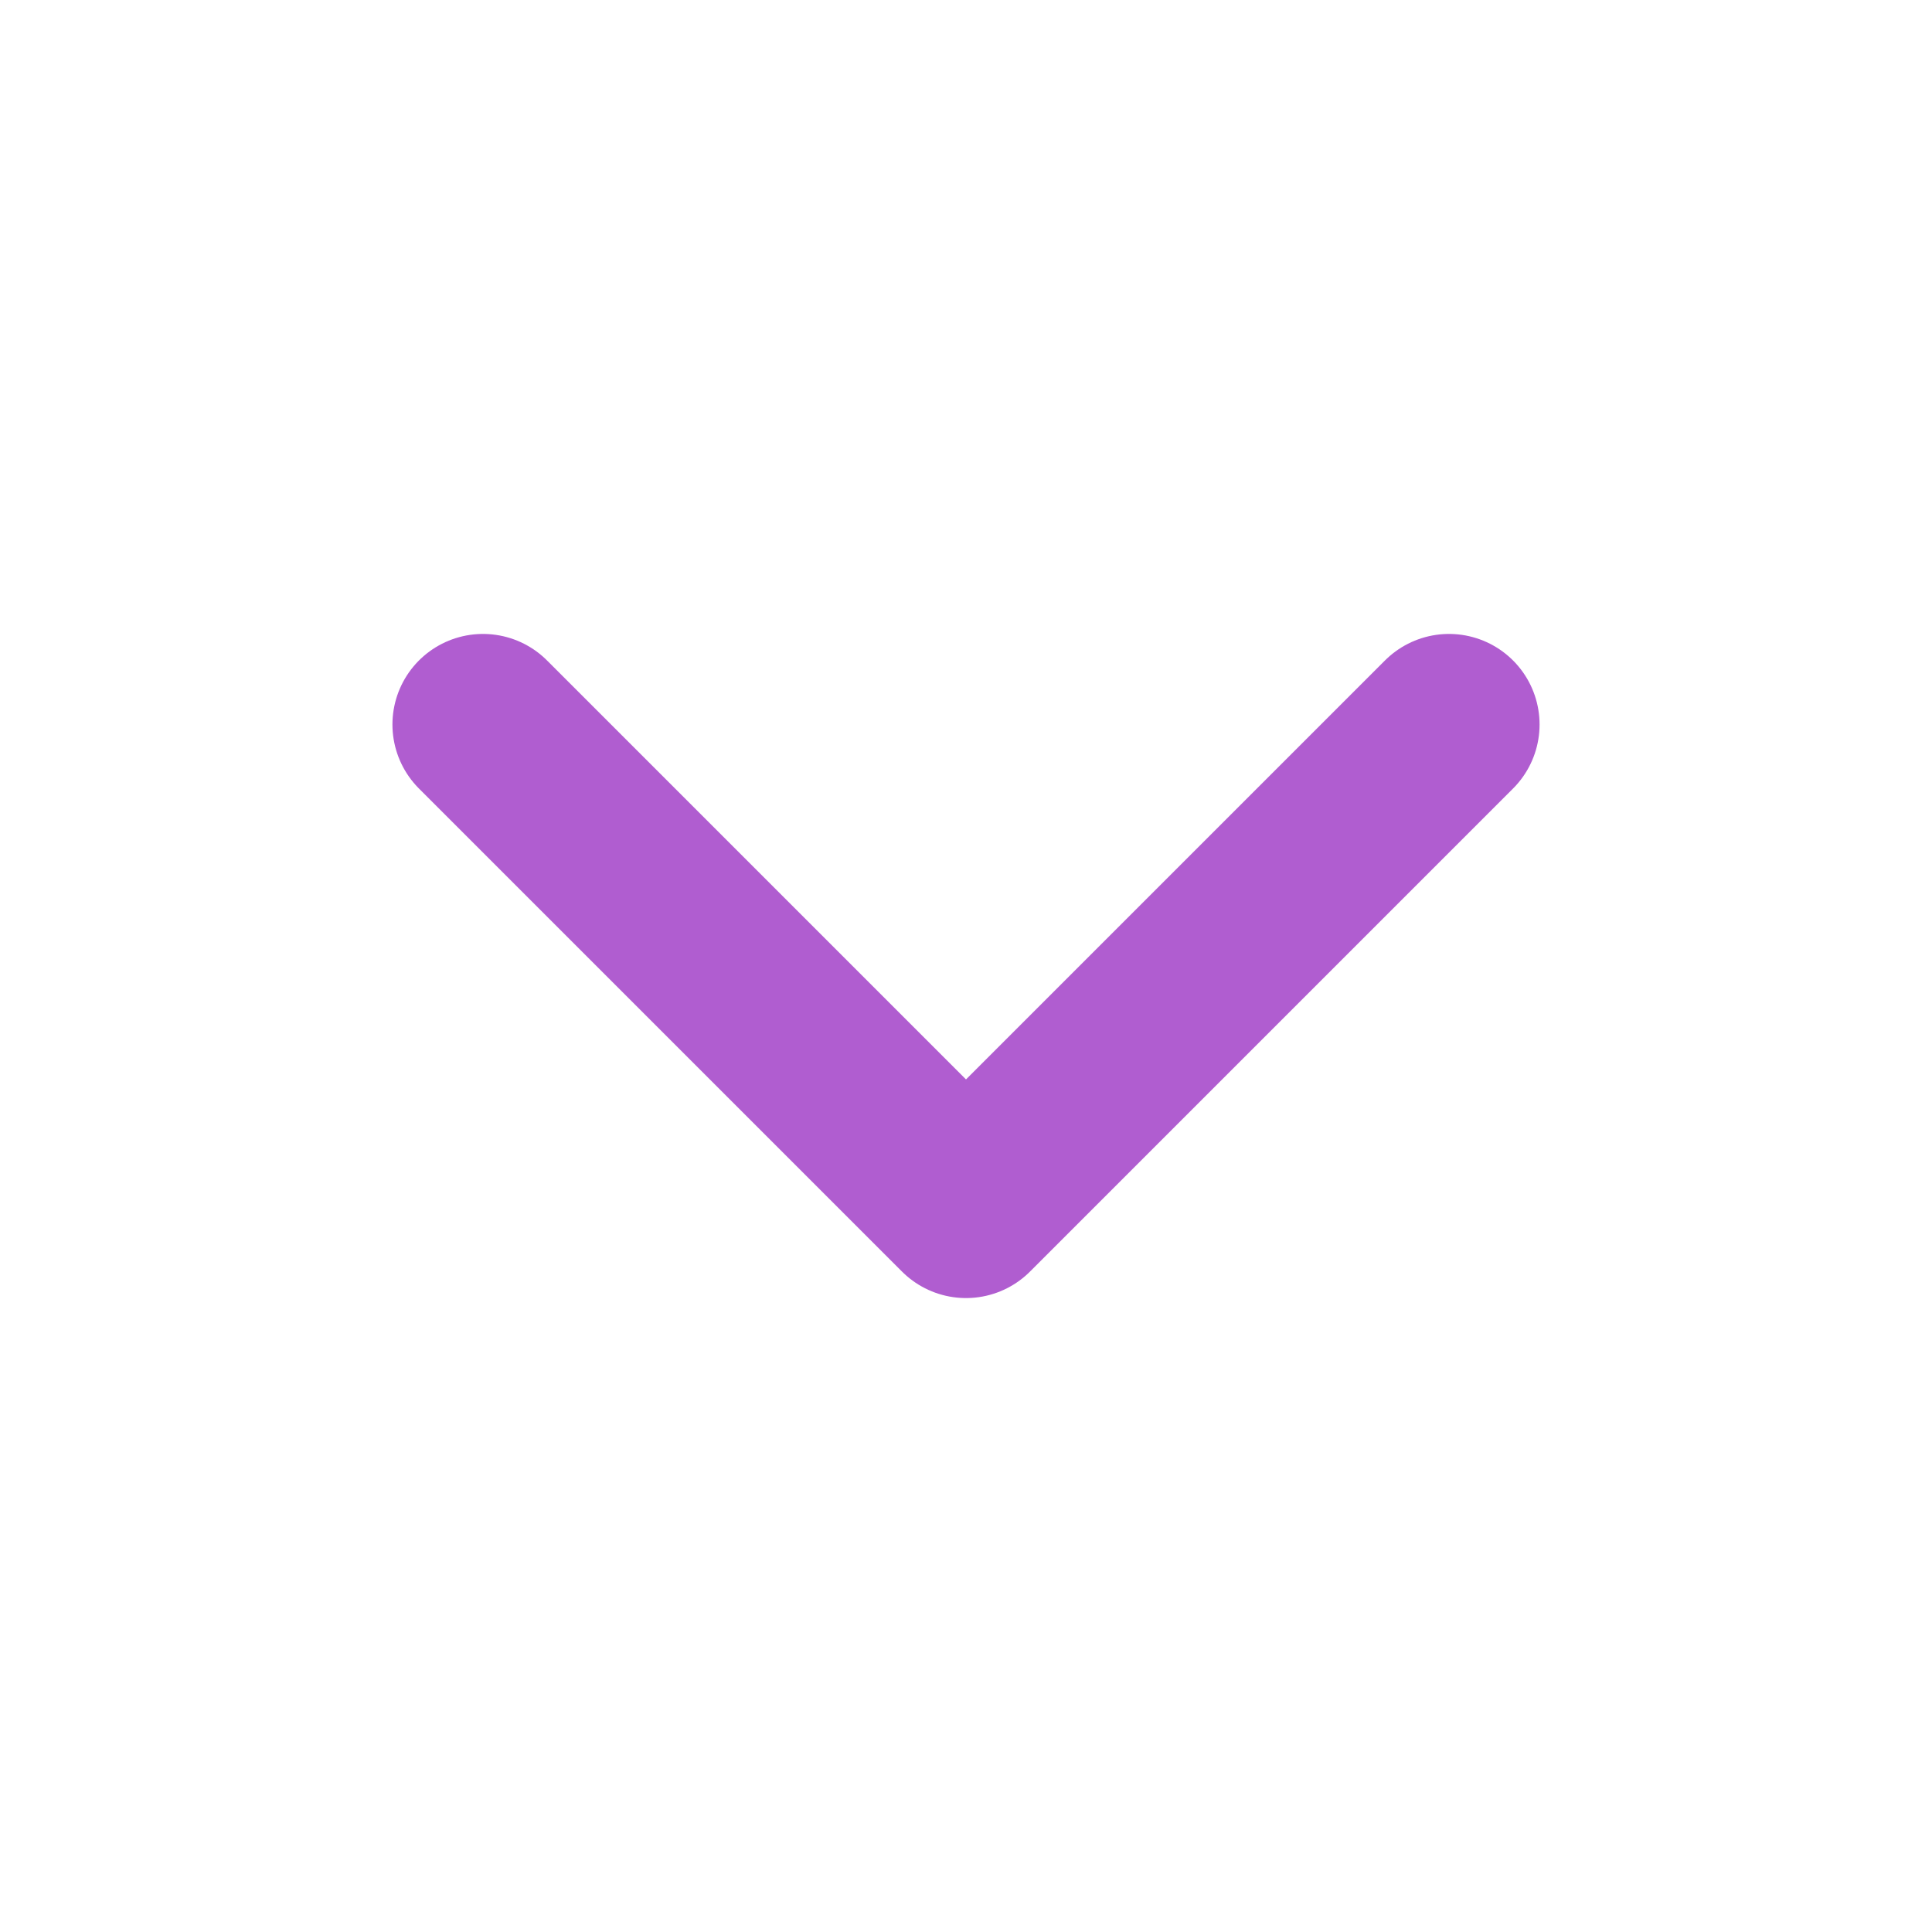 <svg width="16" height="16" viewBox="0 0 16 16" fill="none" xmlns="http://www.w3.org/2000/svg">
<path d="M4 6L8 10L12 6" stroke="#B05DD0" stroke-width="1.5" stroke-linecap="round" stroke-linejoin="round"/>
</svg>
